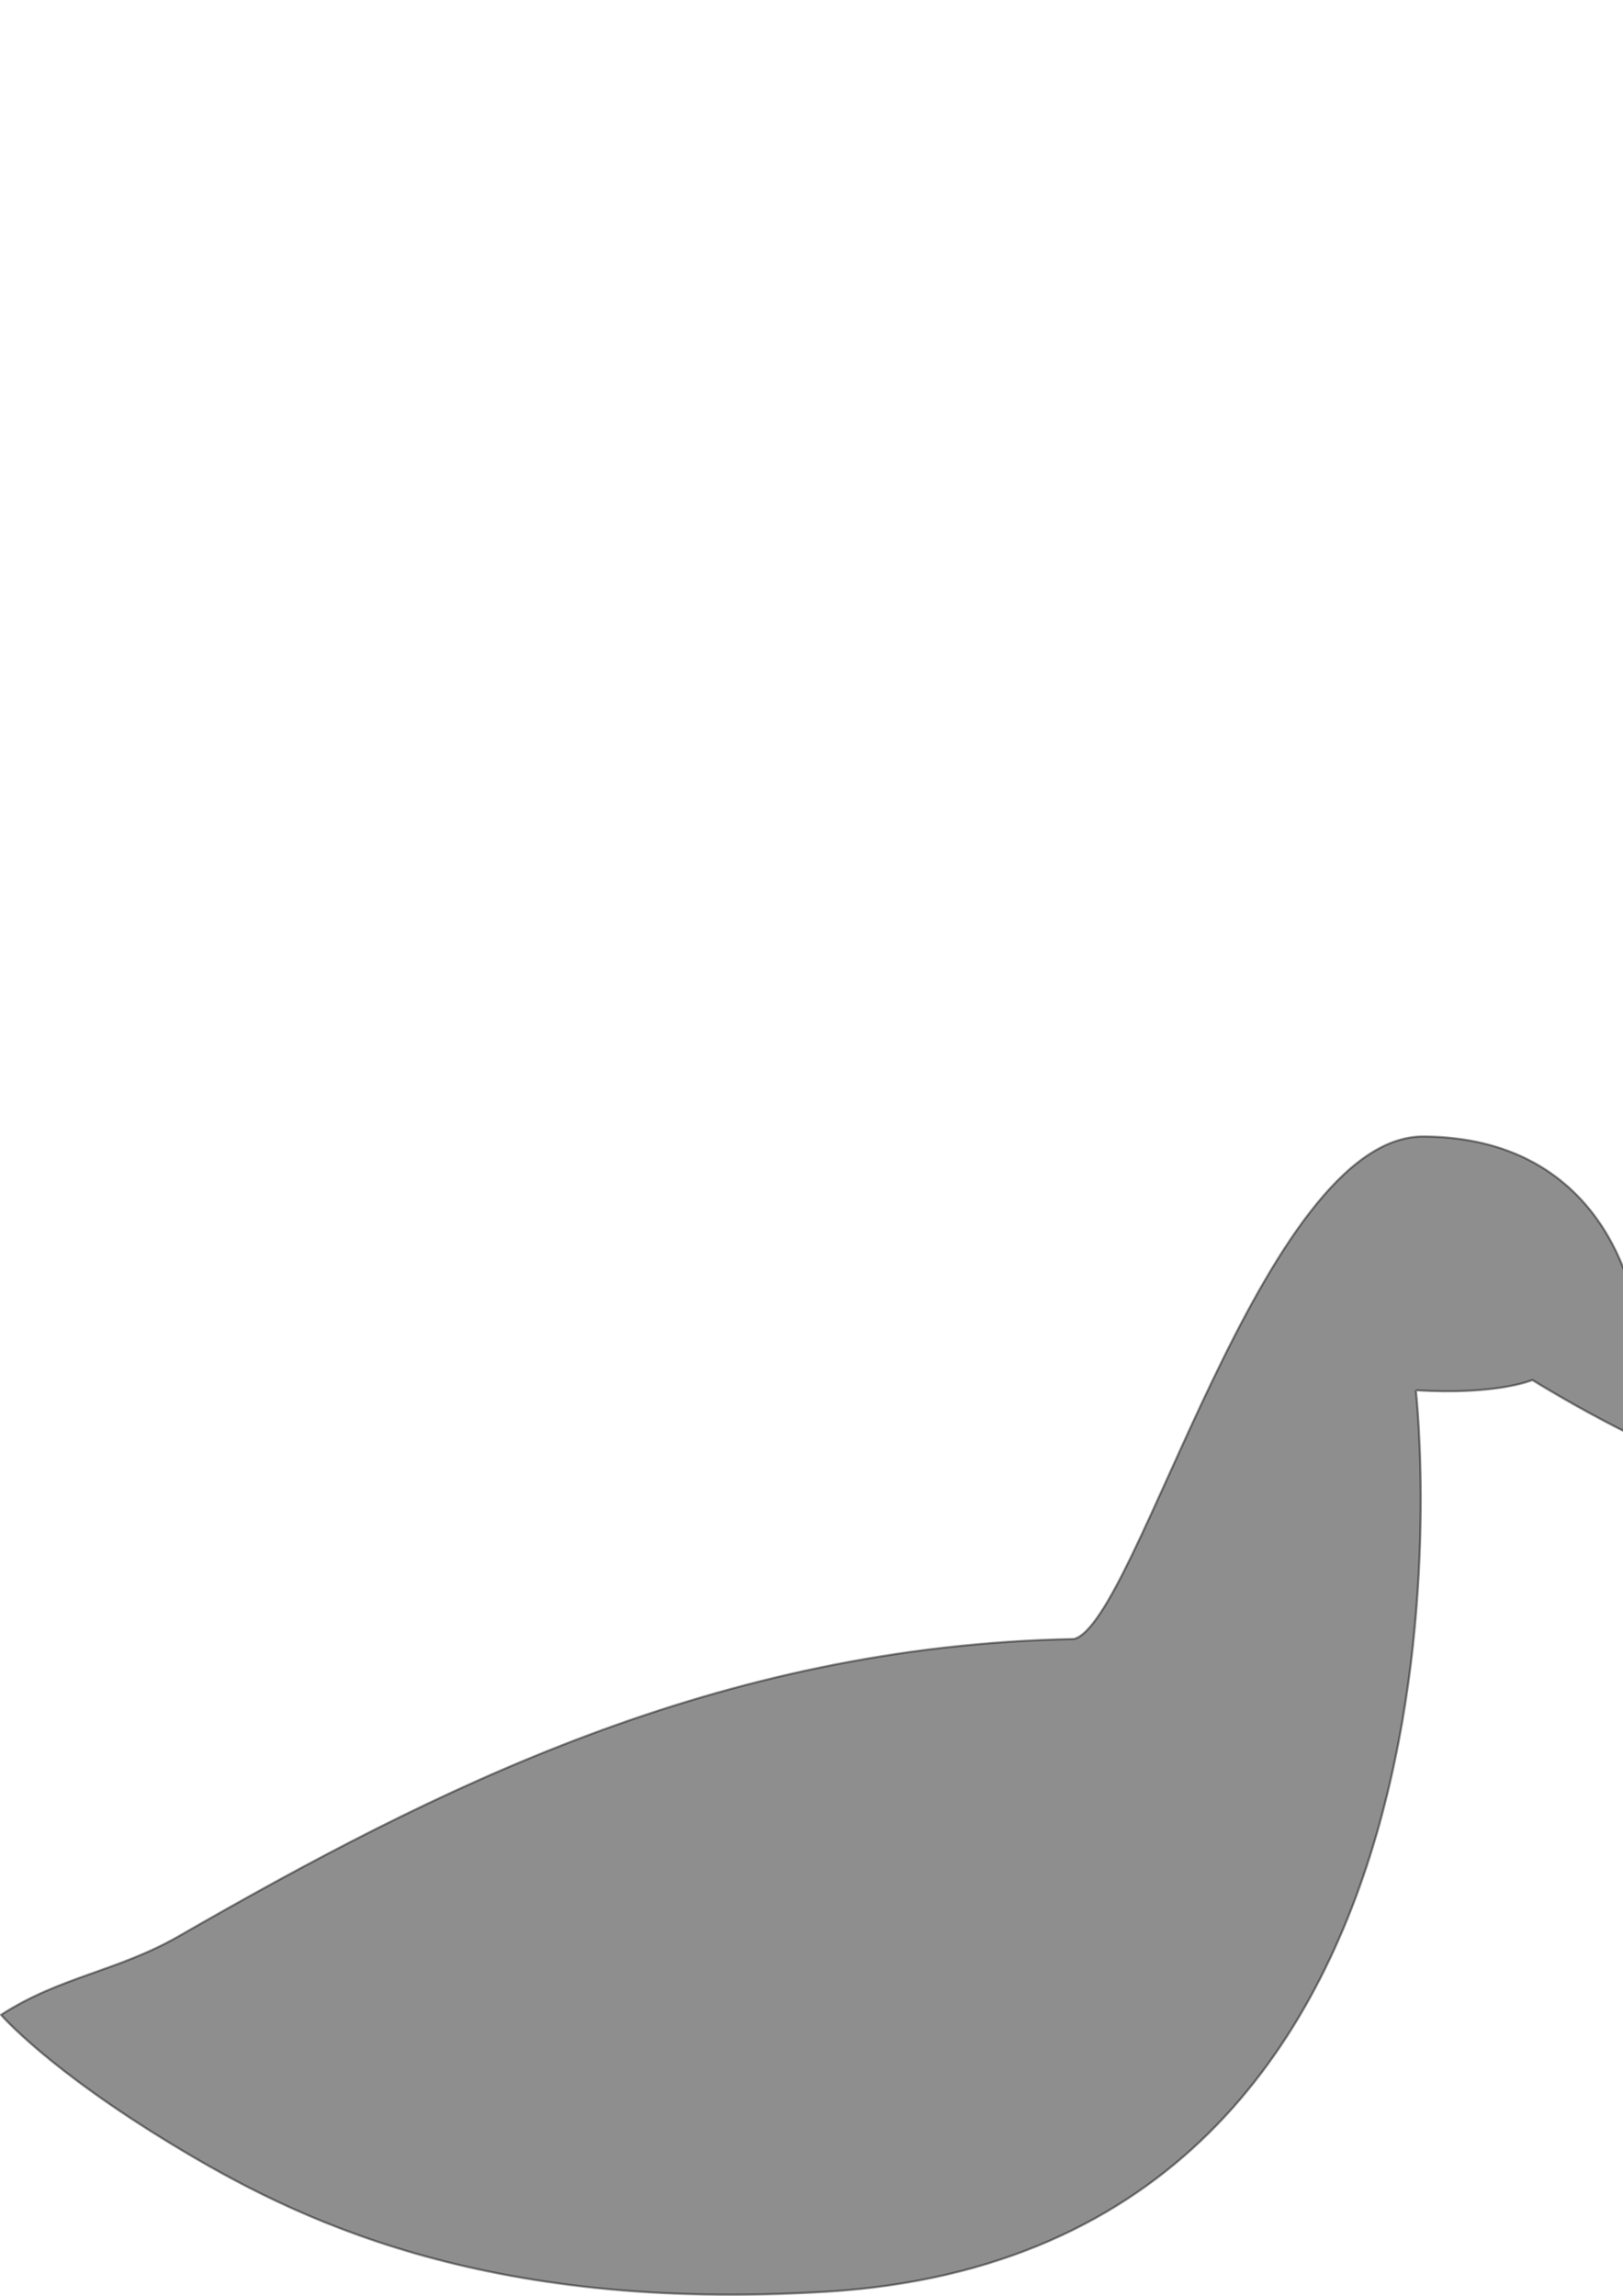 <?xml version="1.0" encoding="UTF-8" standalone="no"?>
<!-- Created with Inkscape (http://www.inkscape.org/) -->

<svg
   xmlns:dc="http://purl.org/dc/elements/1.1/"
   xmlns:cc="http://creativecommons.org/ns#"
   xmlns:rdf="http://www.w3.org/1999/02/22-rdf-syntax-ns#"
   xmlns:svg="http://www.w3.org/2000/svg"
   xmlns="http://www.w3.org/2000/svg"
   xmlns:sodipodi="http://sodipodi.sourceforge.net/DTD/sodipodi-0.dtd"
   xmlns:inkscape="http://www.inkscape.org/namespaces/inkscape"
   width="744.094"
   height="1052.362"
   id="svg2"
   version="1.1"
   inkscape:version="0.48.5 r10040"
   sodipodi:docname="duck.svg">
  <defs
     id="defs4" />
  <sodipodi:namedview
     id="base"
     pagecolor="#ffffff"
     bordercolor="#666666"
     borderopacity="1.0"
     inkscape:pageopacity="0.0"
     inkscape:pageshadow="2"
     inkscape:zoom="0.478966"
     inkscape:cx="218.57143"
     inkscape:cy="390.52498"
     inkscape:document-units="px"
     inkscape:current-layer="layer1"
     showgrid="false"
     inkscape:window-width="1366"
     inkscape:window-height="721"
     inkscape:window-x="-4"
     inkscape:window-y="-4"
     inkscape:window-maximized="1" />
  <g
     inkscape:label="Layer 1"
     inkscape:groupmode="layer"
     id="layer1">
    <path
       style="opacity:0.442;fill:#000000;stroke:#000000;stroke-width:1px;stroke-linecap:butt;stroke-linejoin:miter;stroke-opacity:1"
       d="m 649.132,637.262 c 0,0 45.155,393.839 -270.15,413.223 C 220.746,1060.212 134.112,1016.378 79.476,983.306 21.592,948.268 0.5,923.572 0.5,923.572 27.509,906.058 53.949,903.618 81.973,887.517 199.193,820.167 328.949,754.407 492.308,751.305 c 29.018,-6.965 86.45,-230.988 160.52,-230.361 81.371,0.69 97.116,69.873 98.929,90.907 7.284,17.195 54.596,50.953 45.801,57.721 -13.421,13.798 -95.005,-36.982 -95.005,-36.982 0,0 -16.352,7.008 -53.421,4.672 z"
       id="path4110"
       inkscape:connector-curvature="0"
       sodipodi:nodetypes="csscscscccc" />
  </g>
</svg>
